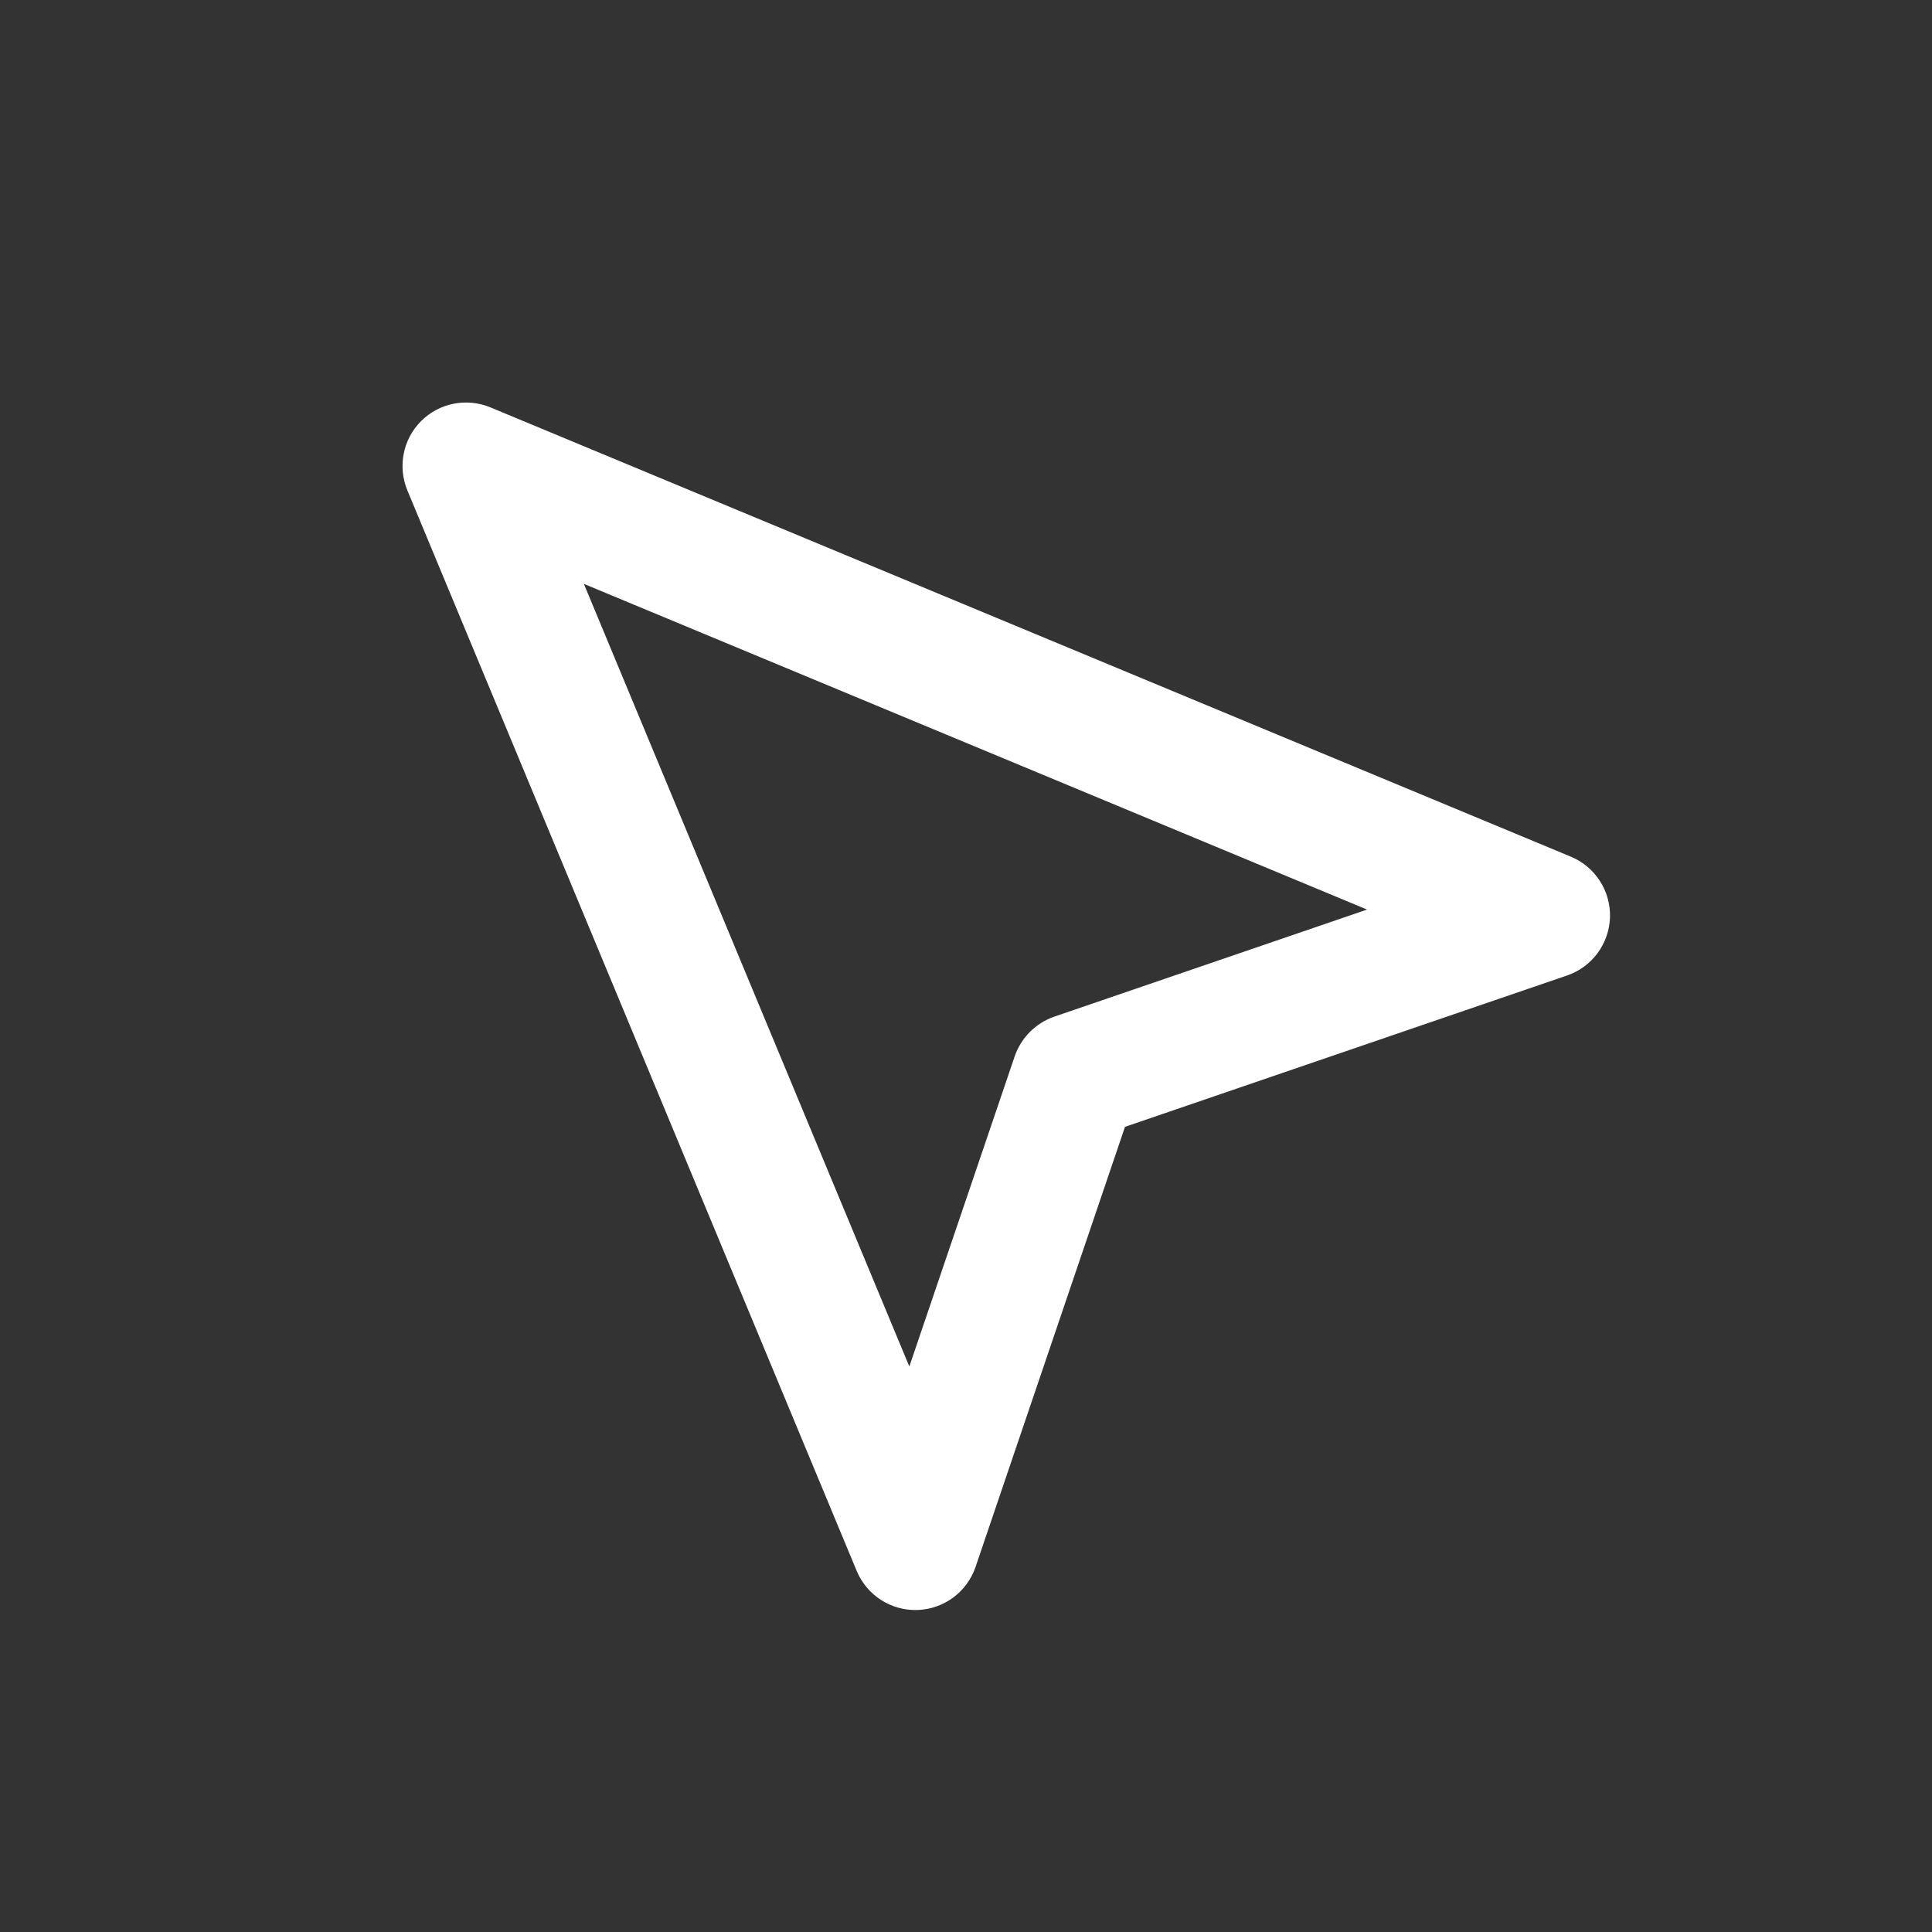 <svg width="24" height="24" viewBox="0 0 24 24" fill="none" xmlns="http://www.w3.org/2000/svg">
<rect x="0" y="0" width="24" height="24" fill="#333333" stroke="none"/>
<path fill-rule="evenodd" clip-rule="evenodd" d="M5.231 5.231C5.457 5.005 5.797 4.938 6.093 5.061L19.514 10.642C19.817 10.768 20.01 11.069 20 11.396C19.989 11.724 19.777 12.012 19.466 12.118L13.975 13.998L12.119 19.464C12.013 19.776 11.726 19.989 11.397 20C11.069 20.011 10.768 19.817 10.642 19.514L5.061 6.093C4.938 5.797 5.005 5.457 5.231 5.231ZM7.253 7.253L11.296 16.975L12.605 13.122C12.684 12.891 12.866 12.709 13.097 12.629L16.982 11.299L7.253 7.253Z" fill="white" style="fill:white;fill-opacity:1;"/>
</svg>
